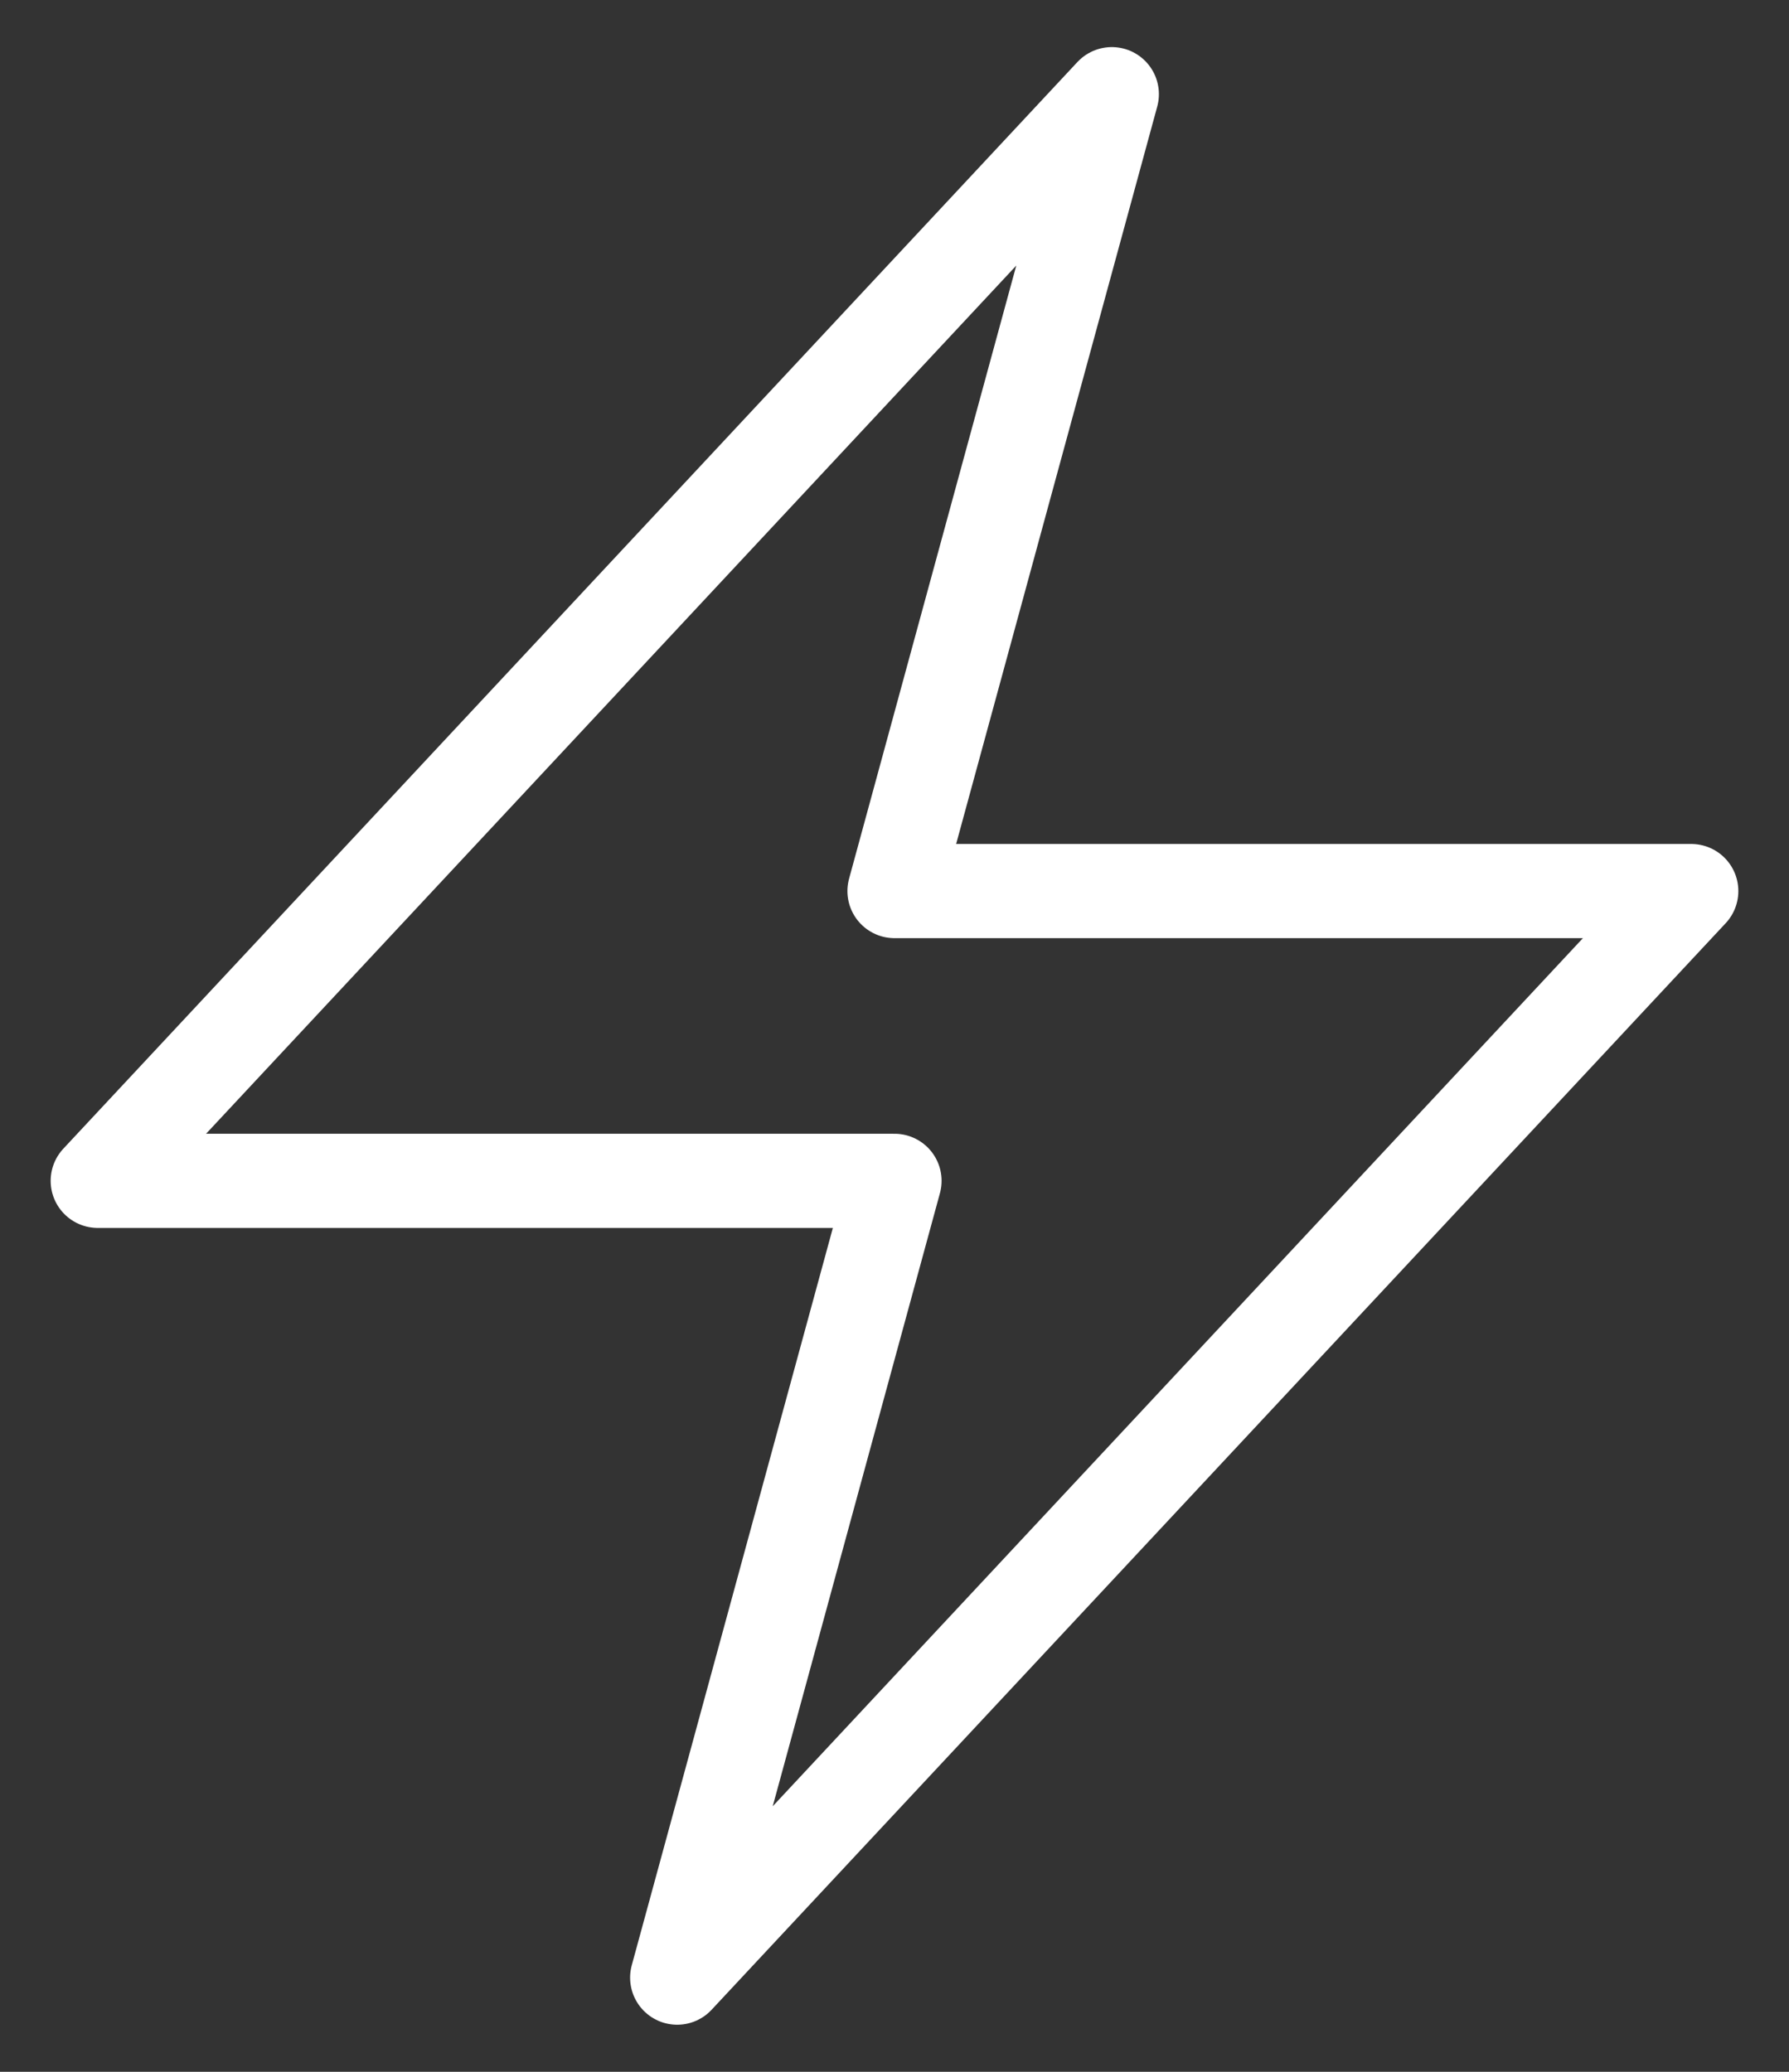 <svg width="19" height="22" viewBox="0 0 19 22" fill="none" xmlns="http://www.w3.org/2000/svg">
<rect x="0" y="0" width="19" height="22" fill="#333333" stroke="none"/>
<path d="M1.038 12.539L11.808 1L9.5 9.462H17.962L7.192 21L9.5 12.539H1.038Z" stroke="white" stroke-linecap="round" stroke-linejoin="round"/>
</svg>
